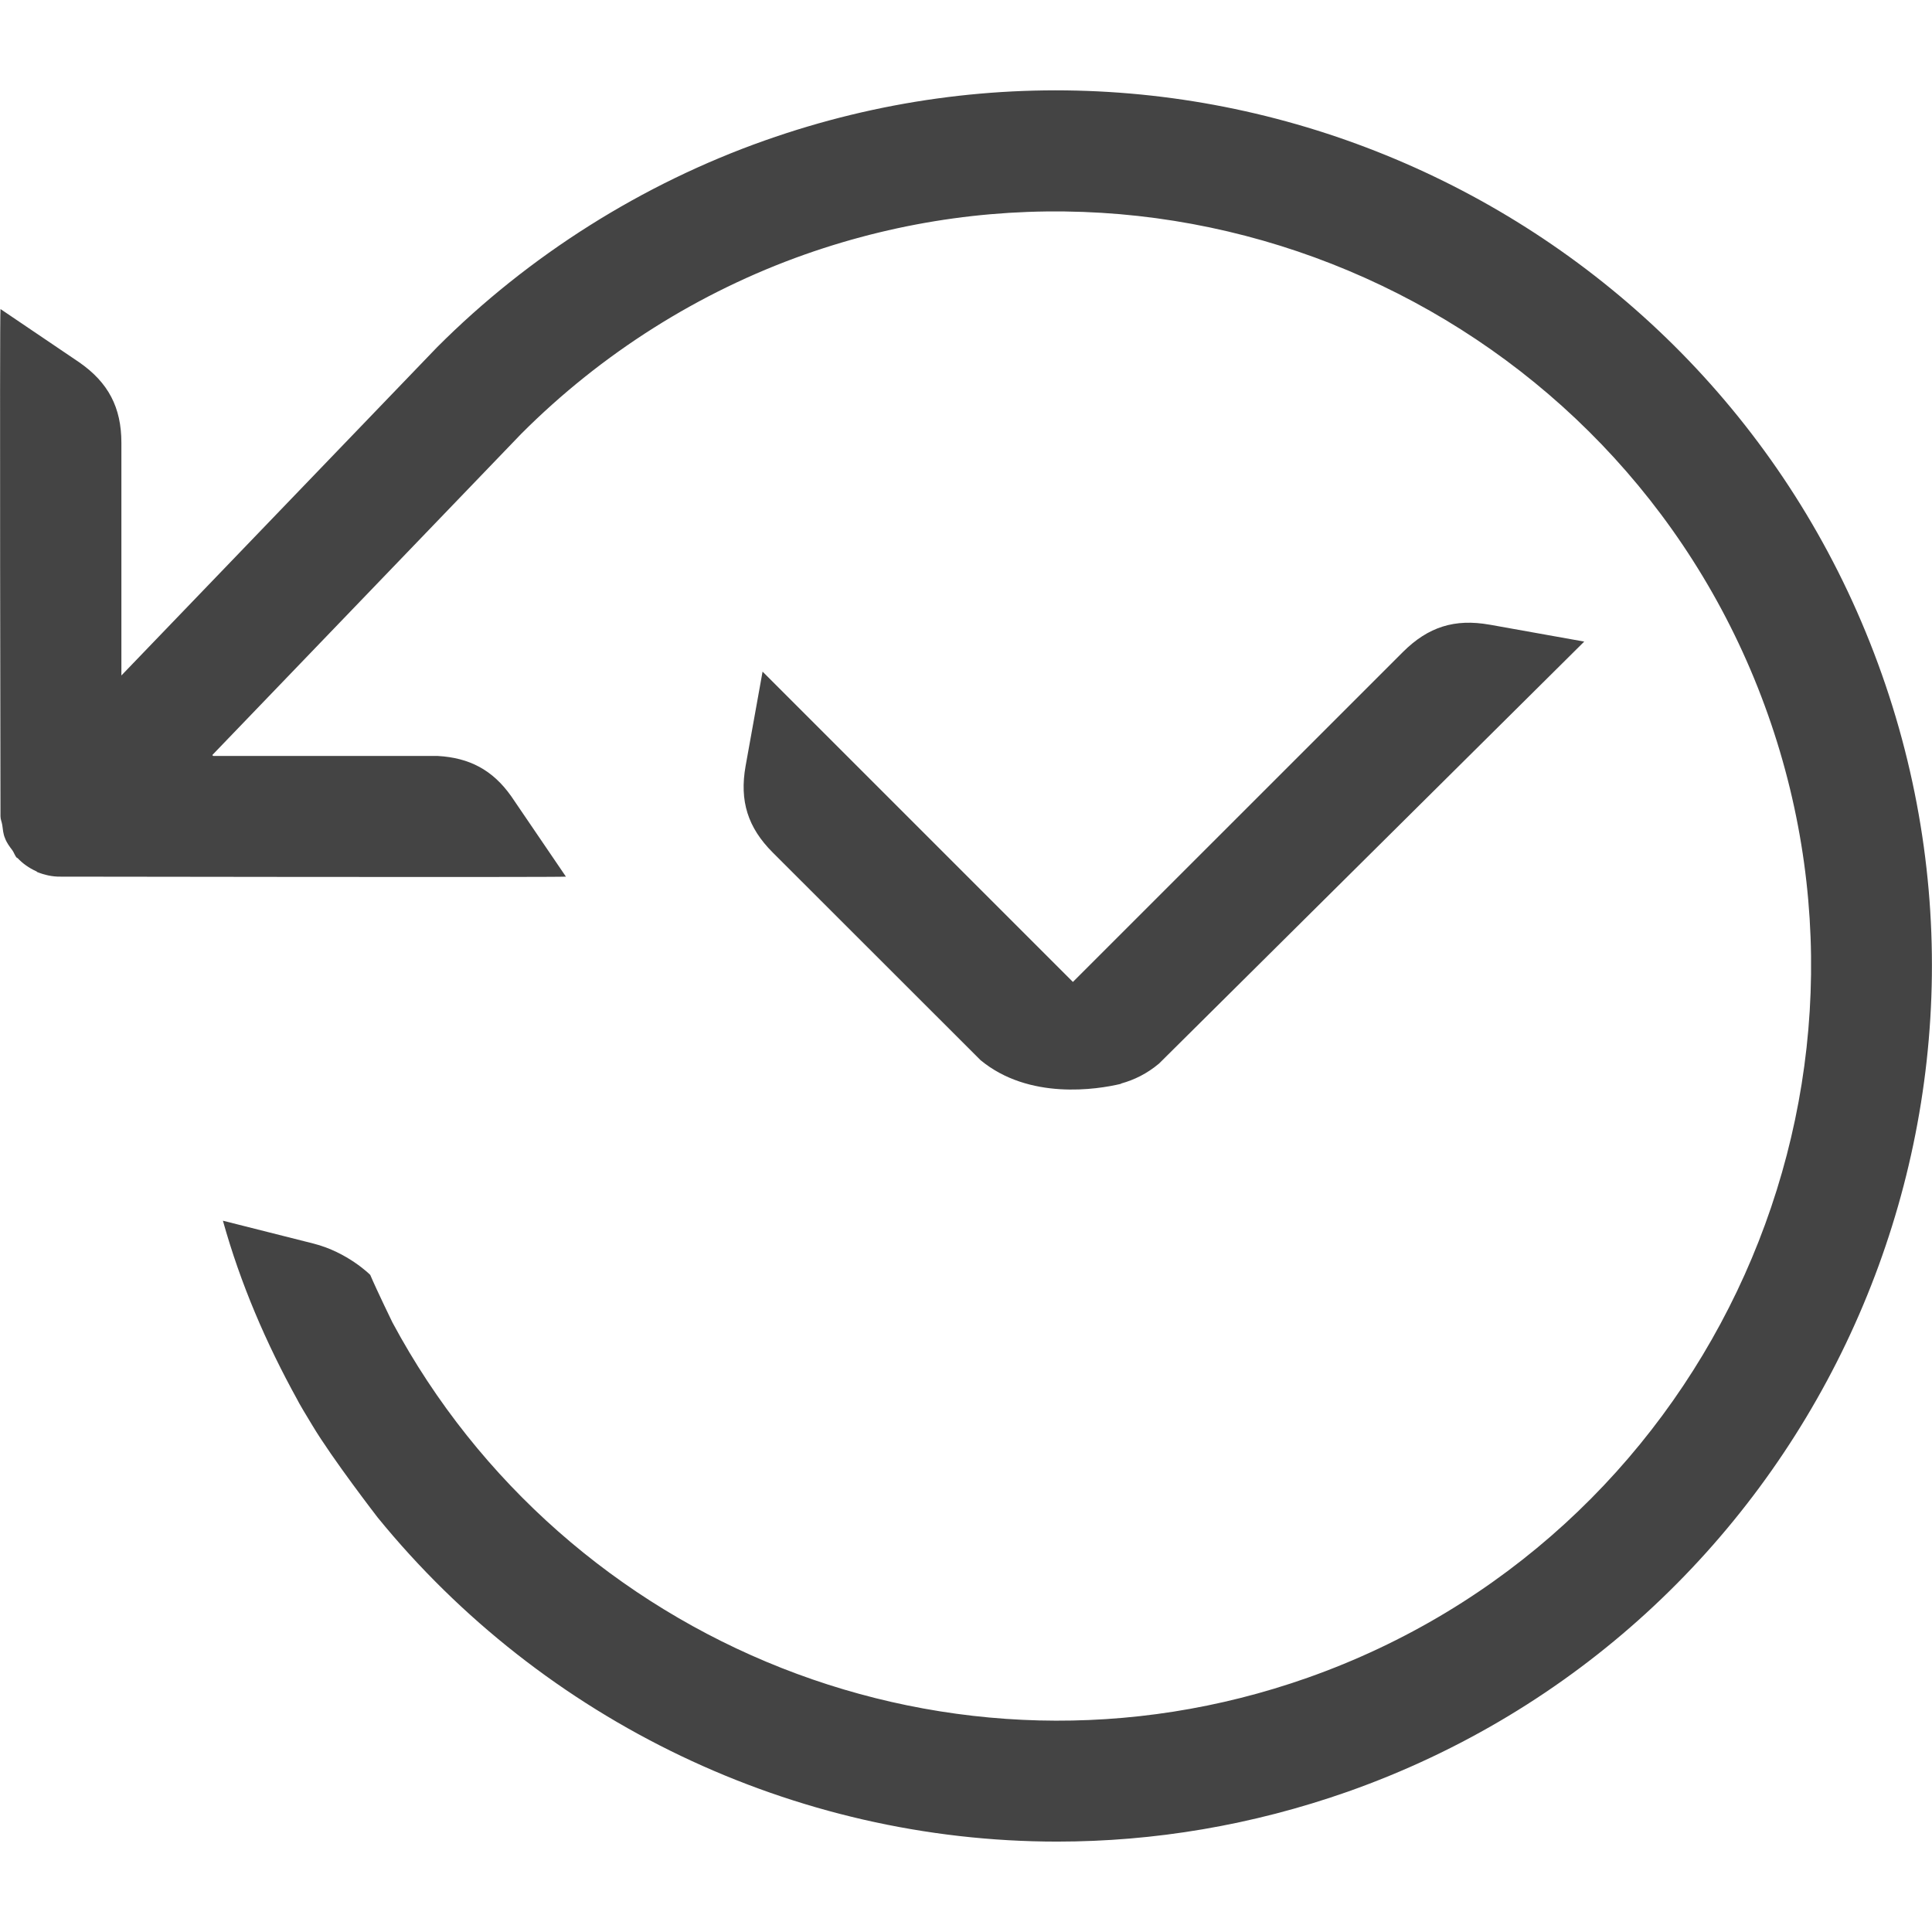 <!-- Generated by IcoMoon.io -->
<svg version="1.1" xmlns="http://www.w3.org/2000/svg" width="24" height="24" viewBox="0 0 24 24">
<title>backup</title>
<path fill="#444" d="M0.006 3.839l0.98 0.663c0.36 0.251 0.522 0.56 0.522 0.999v2.89l3.922-4.078c1.14-1.142 2.549-2.030 4.071-2.568 5.657-2 11.879 0.979 13.876 6.632 1.998 5.656-0.976 11.881-6.632 13.879-1.194 0.42-2.412 0.621-3.612 0.621-3.268 0-6.381-1.495-8.443-4.028 0 0-0.563-0.729-0.809-1.141-0.054-0.087-0.179-0.297-0.188-0.321-0.385-0.697-0.705-1.437-0.924-2.223l1.125 0.284c0.426 0.108 0.705 0.389 0.705 0.389 0.084 0.197 0.276 0.591 0.276 0.591 2.148 4.005 6.954 5.971 11.37 4.413 4.875-1.722 7.439-7.091 5.717-11.964-1.722-4.872-7.088-7.435-11.963-5.716-1.313 0.464-2.526 1.228-3.525 2.229l-3.837 3.99 0.012 0.011h2.79c0.387 0.022 0.679 0.17 0.912 0.501l0.679 0.998c-0.046 0.010-6.277 0-6.277 0-0.102 0.002-0.2-0.021-0.291-0.057-0.004-0.003-0.009-0.011-0.015-0.011-0.085-0.039-0.165-0.094-0.229-0.163-0.003-0.002-0.006 0-0.009-0.003-0.025-0.027-0.034-0.063-0.055-0.093-0.034-0.045-0.071-0.093-0.091-0.149-0.024-0.054-0.027-0.11-0.035-0.166-0.006-0.038-0.022-0.069-0.022-0.108 0 0-0.012-6.246 0-6.299zM18.504 7.76c-0.433-0.077-0.762 0.027-1.074 0.337l-4.102 4.101-3.855-3.855-0.211 1.173c-0.077 0.434 0.027 0.764 0.337 1.074l2.582 2.58c0.603 0.498 1.446 0.365 1.743 0.294 0-0.002 0-0.002 0-0.002 0.001 0 0.003-0.001 0.006-0.003 0.16-0.045 0.315-0.119 0.468-0.247l5.282-5.242-1.174-0.21z"></path>
</svg>
